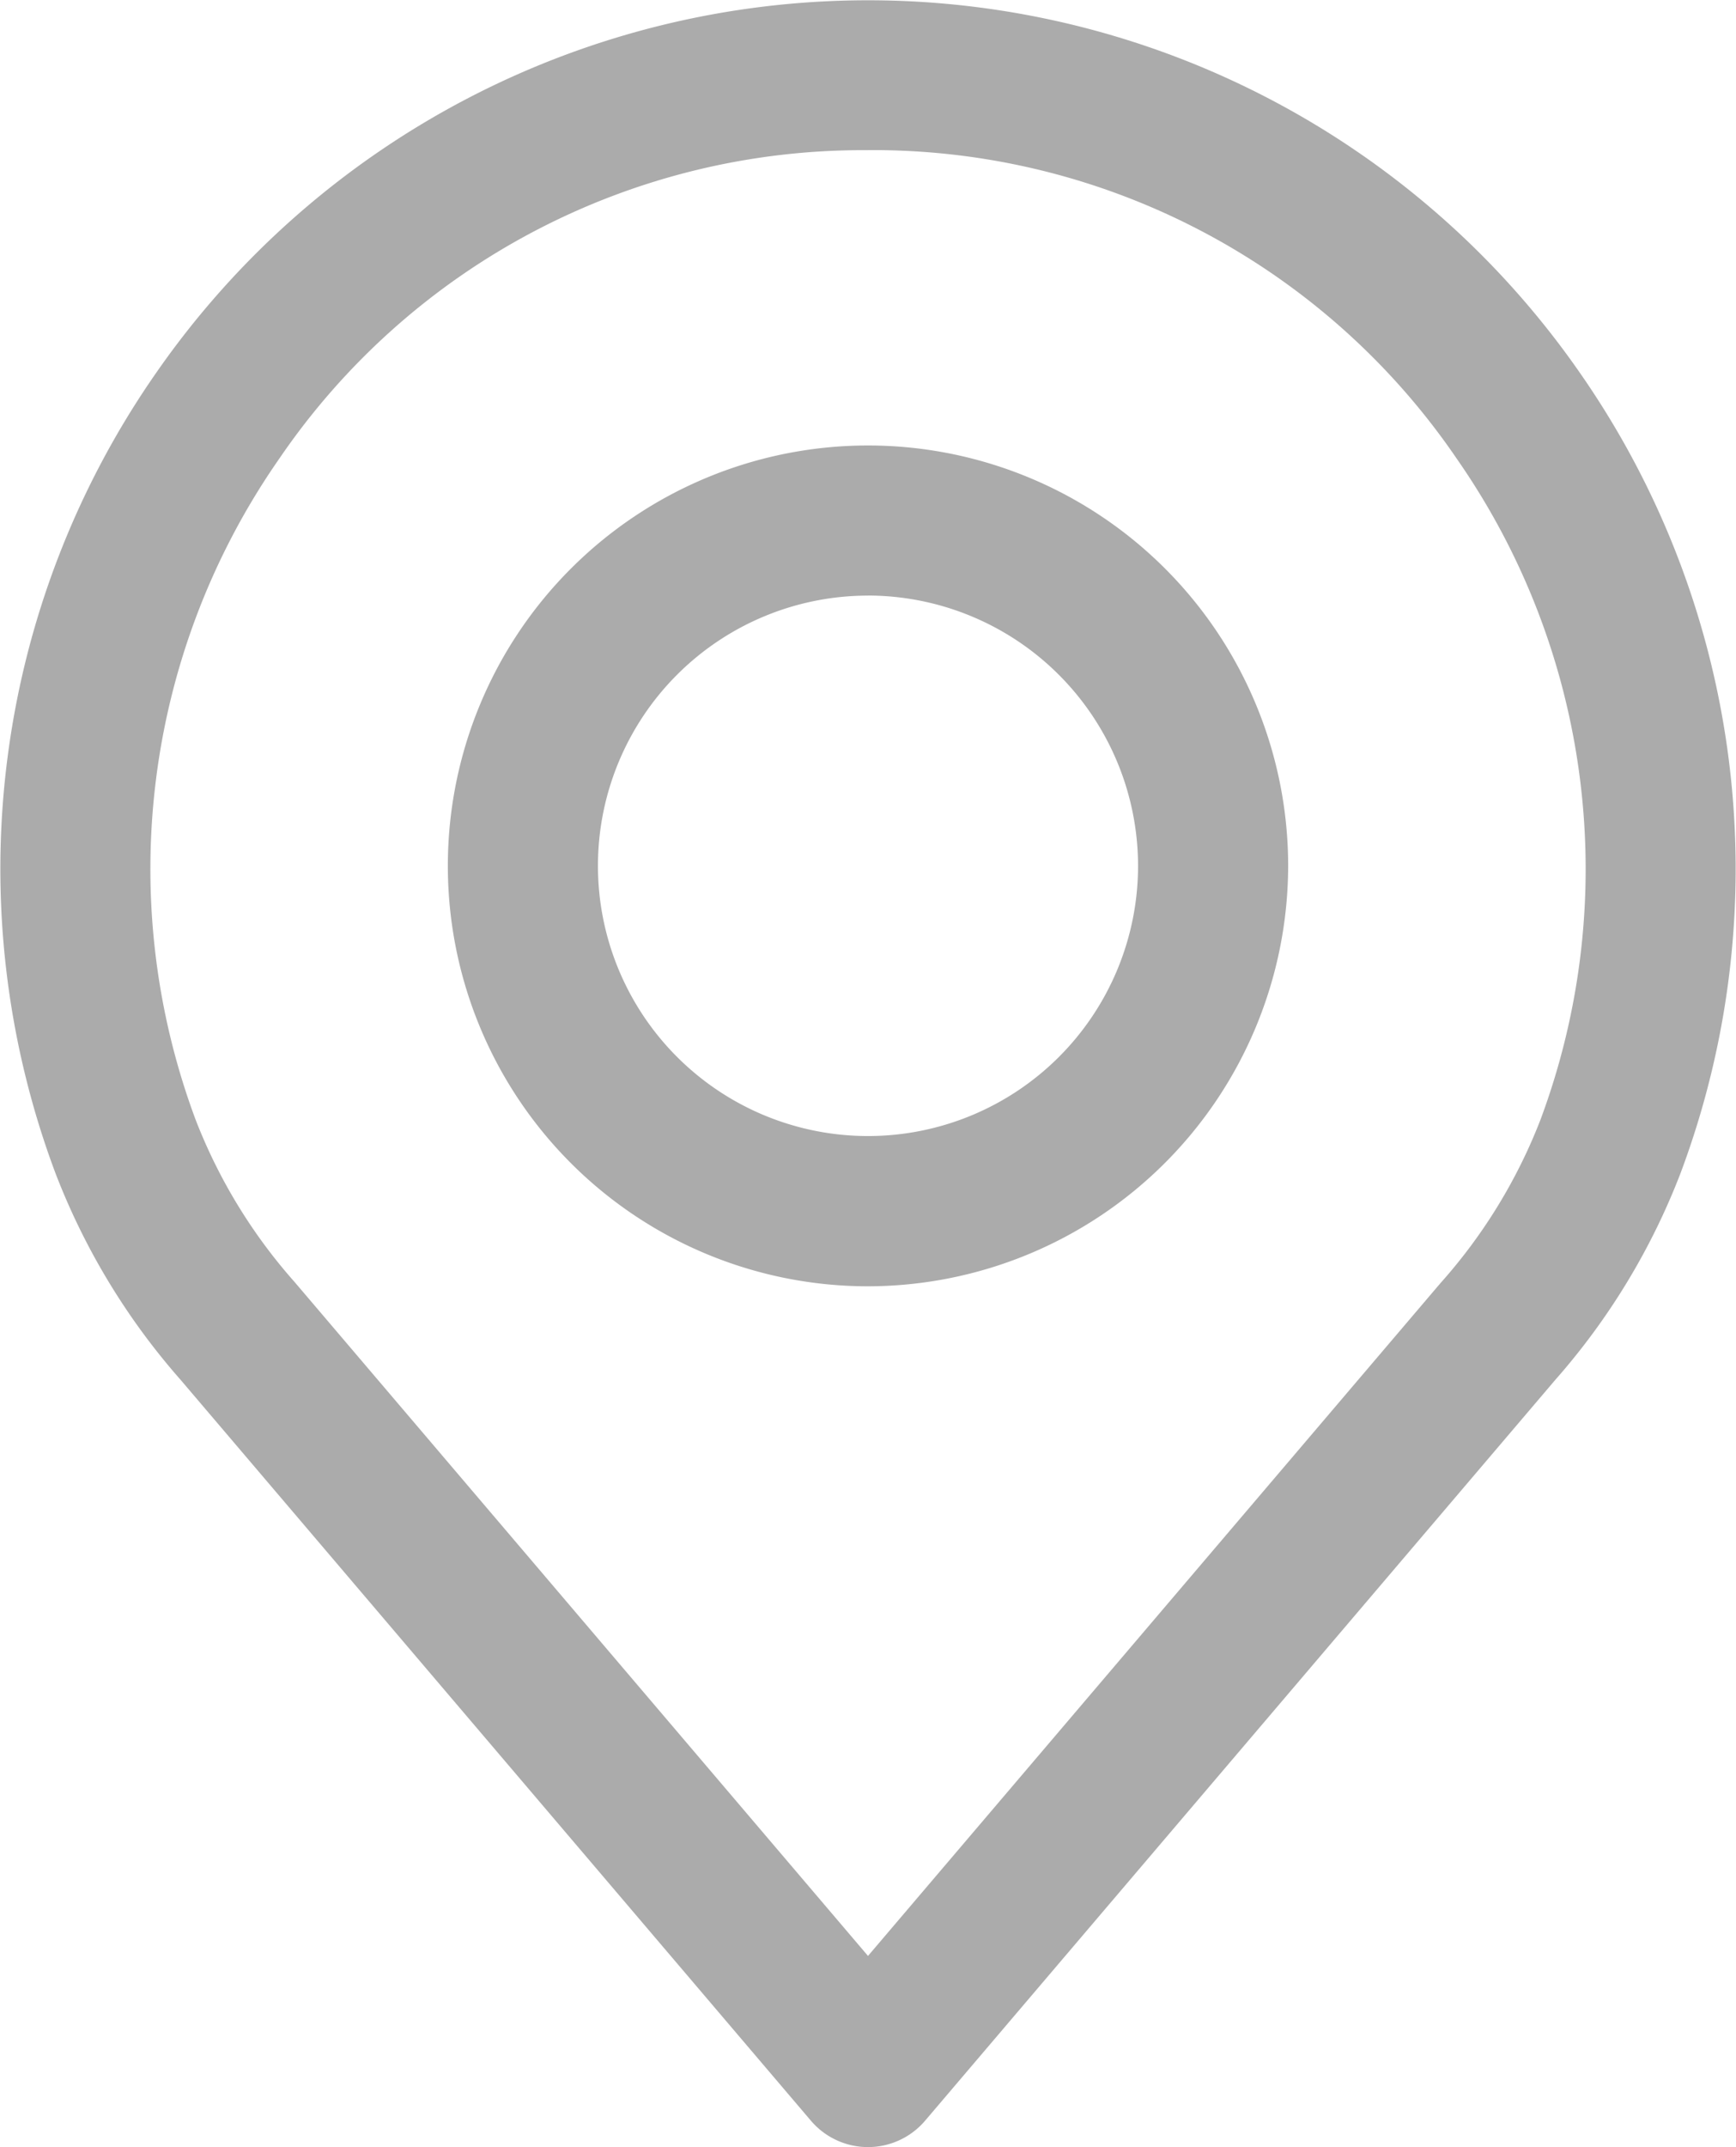 <svg xmlns="http://www.w3.org/2000/svg" width="27.642" height="34.167" viewBox="0 0 27.642 34.167">
  <g id="adress" transform="translate(-48.886)">
    <path id="Tracé_73" data-name="Tracé 73" d="M62.707,34.167a1.194,1.194,0,0,1-.91-.421L51.763,21.959a10.866,10.866,0,0,1-2-3.306A13.8,13.8,0,0,1,51.367,5.941a13.8,13.8,0,0,1,22.681,0,13.8,13.8,0,0,1,1.6,12.72,10.874,10.874,0,0,1-2,3.3L63.617,33.746A1.194,1.194,0,0,1,62.707,34.167Zm0-31.777A11.244,11.244,0,0,0,53.332,7.3,11.413,11.413,0,0,0,52,17.816,8.527,8.527,0,0,0,53.576,20.4l9.131,10.725,9.125-10.718.006-.006a8.524,8.524,0,0,0,1.576-2.581A11.415,11.415,0,0,0,72.082,7.3,11.244,11.244,0,0,0,62.707,2.389Z" fill="#ababab"/>
    <path id="Tracé_74" data-name="Tracé 74" d="M162.444,119.6a6.69,6.69,0,1,1,6.69-6.69A6.7,6.7,0,0,1,162.444,119.6Zm0-10.991a4.3,4.3,0,1,0,4.3,4.3A4.306,4.306,0,0,0,162.444,108.608Z" transform="translate(-99.737 -99.131)" fill="#ababab"/>
  </g>
</svg>

